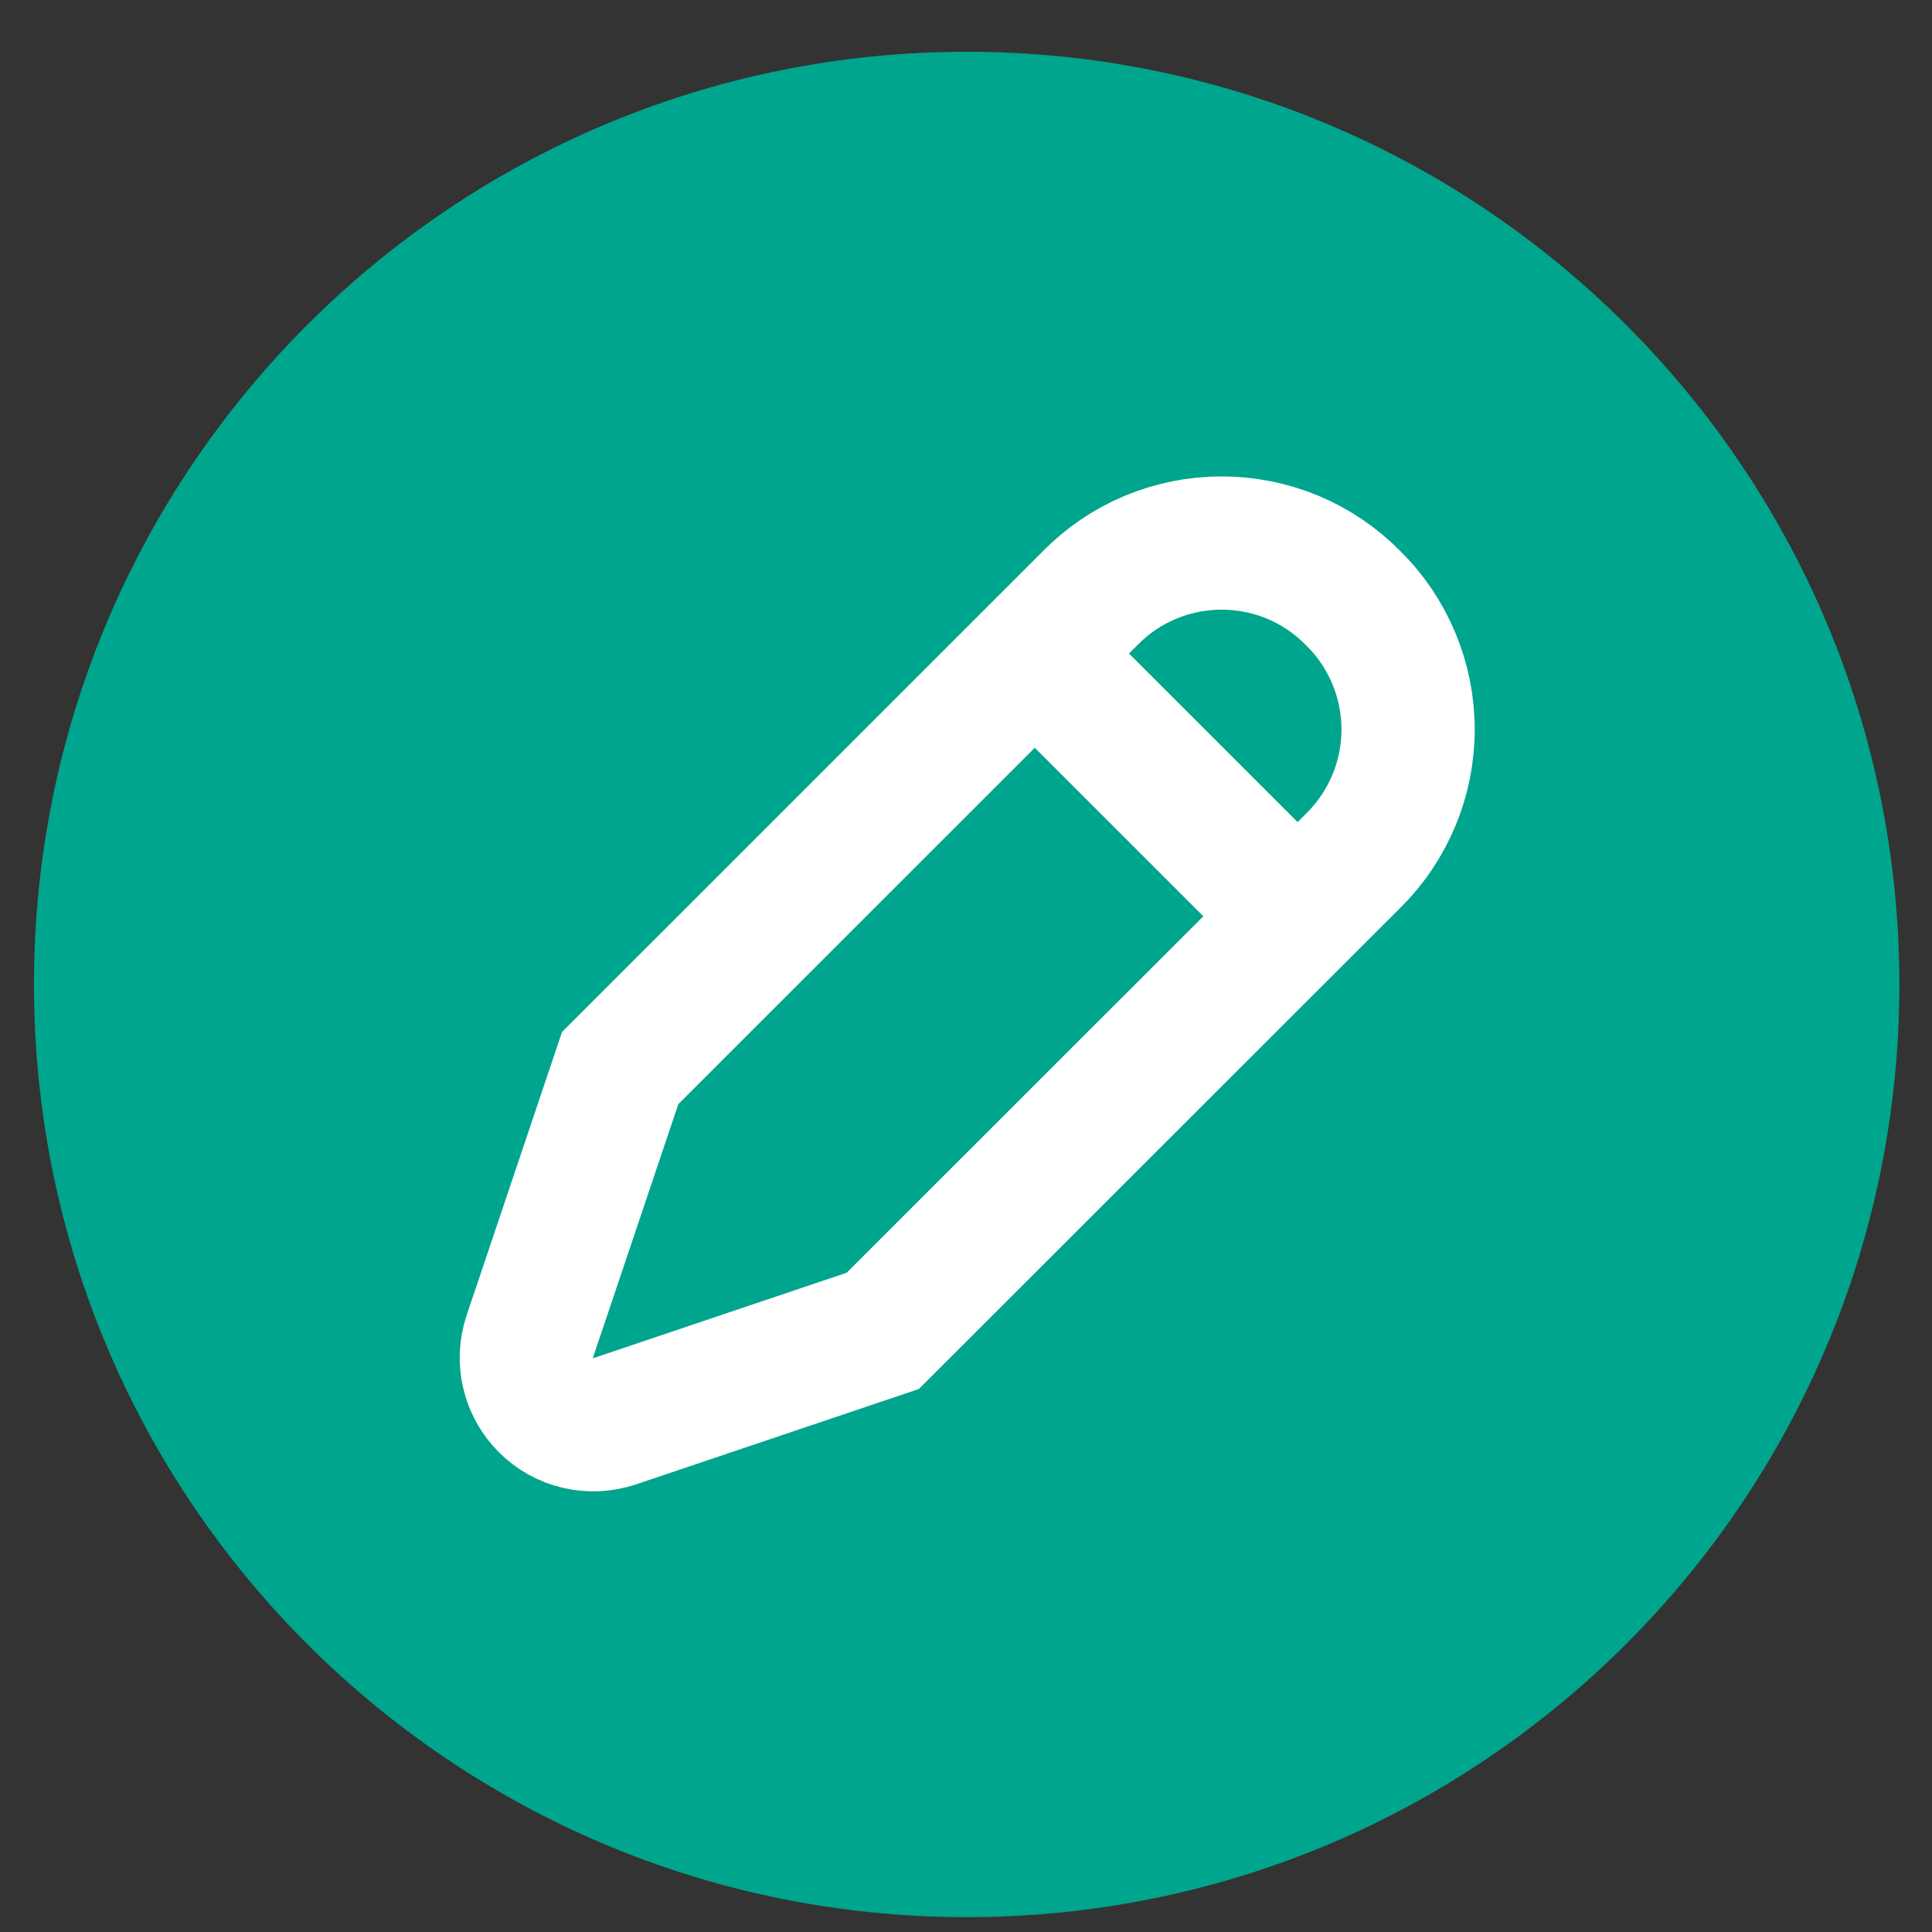 <svg width="29" height="29" viewBox="0 0 29 29" fill="none" xmlns="http://www.w3.org/2000/svg">
<rect x="0" y="0" width="29" height="29" fill="#333333" stroke="none"/>
<g clip-path="url(#clip0_1184_1131)">
<path d="M14.51 28.777C22.242 28.777 28.51 22.509 28.51 14.777C28.51 7.045 22.242 0.777 14.51 0.777C6.778 0.777 0.51 7.045 0.51 14.777C0.51 22.509 6.778 28.777 14.51 28.777Z" fill="#00A58D"/>
<path d="M13.25 19.977L9.226 21.334C9.049 21.393 8.858 21.402 8.676 21.359C8.494 21.317 8.327 21.224 8.195 21.091C8.063 20.959 7.97 20.793 7.927 20.61C7.884 20.428 7.893 20.238 7.953 20.06L9.309 16.032L16.365 8.977C16.622 8.715 16.929 8.507 17.268 8.365C17.607 8.224 17.97 8.151 18.337 8.151C18.704 8.151 19.068 8.224 19.407 8.365C19.745 8.507 20.052 8.715 20.31 8.977V8.977C20.572 9.234 20.779 9.541 20.921 9.88C21.063 10.219 21.136 10.582 21.136 10.949C21.136 11.316 21.063 11.68 20.921 12.018C20.779 12.357 20.572 12.664 20.31 12.922L13.25 19.977Z" stroke="white" stroke-width="2" stroke-miterlimit="10"/>
<path d="M15.534 9.812L19.475 13.752" stroke="white" stroke-width="2" stroke-miterlimit="10"/>
</g>
<defs>
<clipPath id="clip0_1184_1131">
<rect width="28" height="28" fill="white" transform="translate(0.51 0.777)"/>
</clipPath>
</defs>
</svg>
